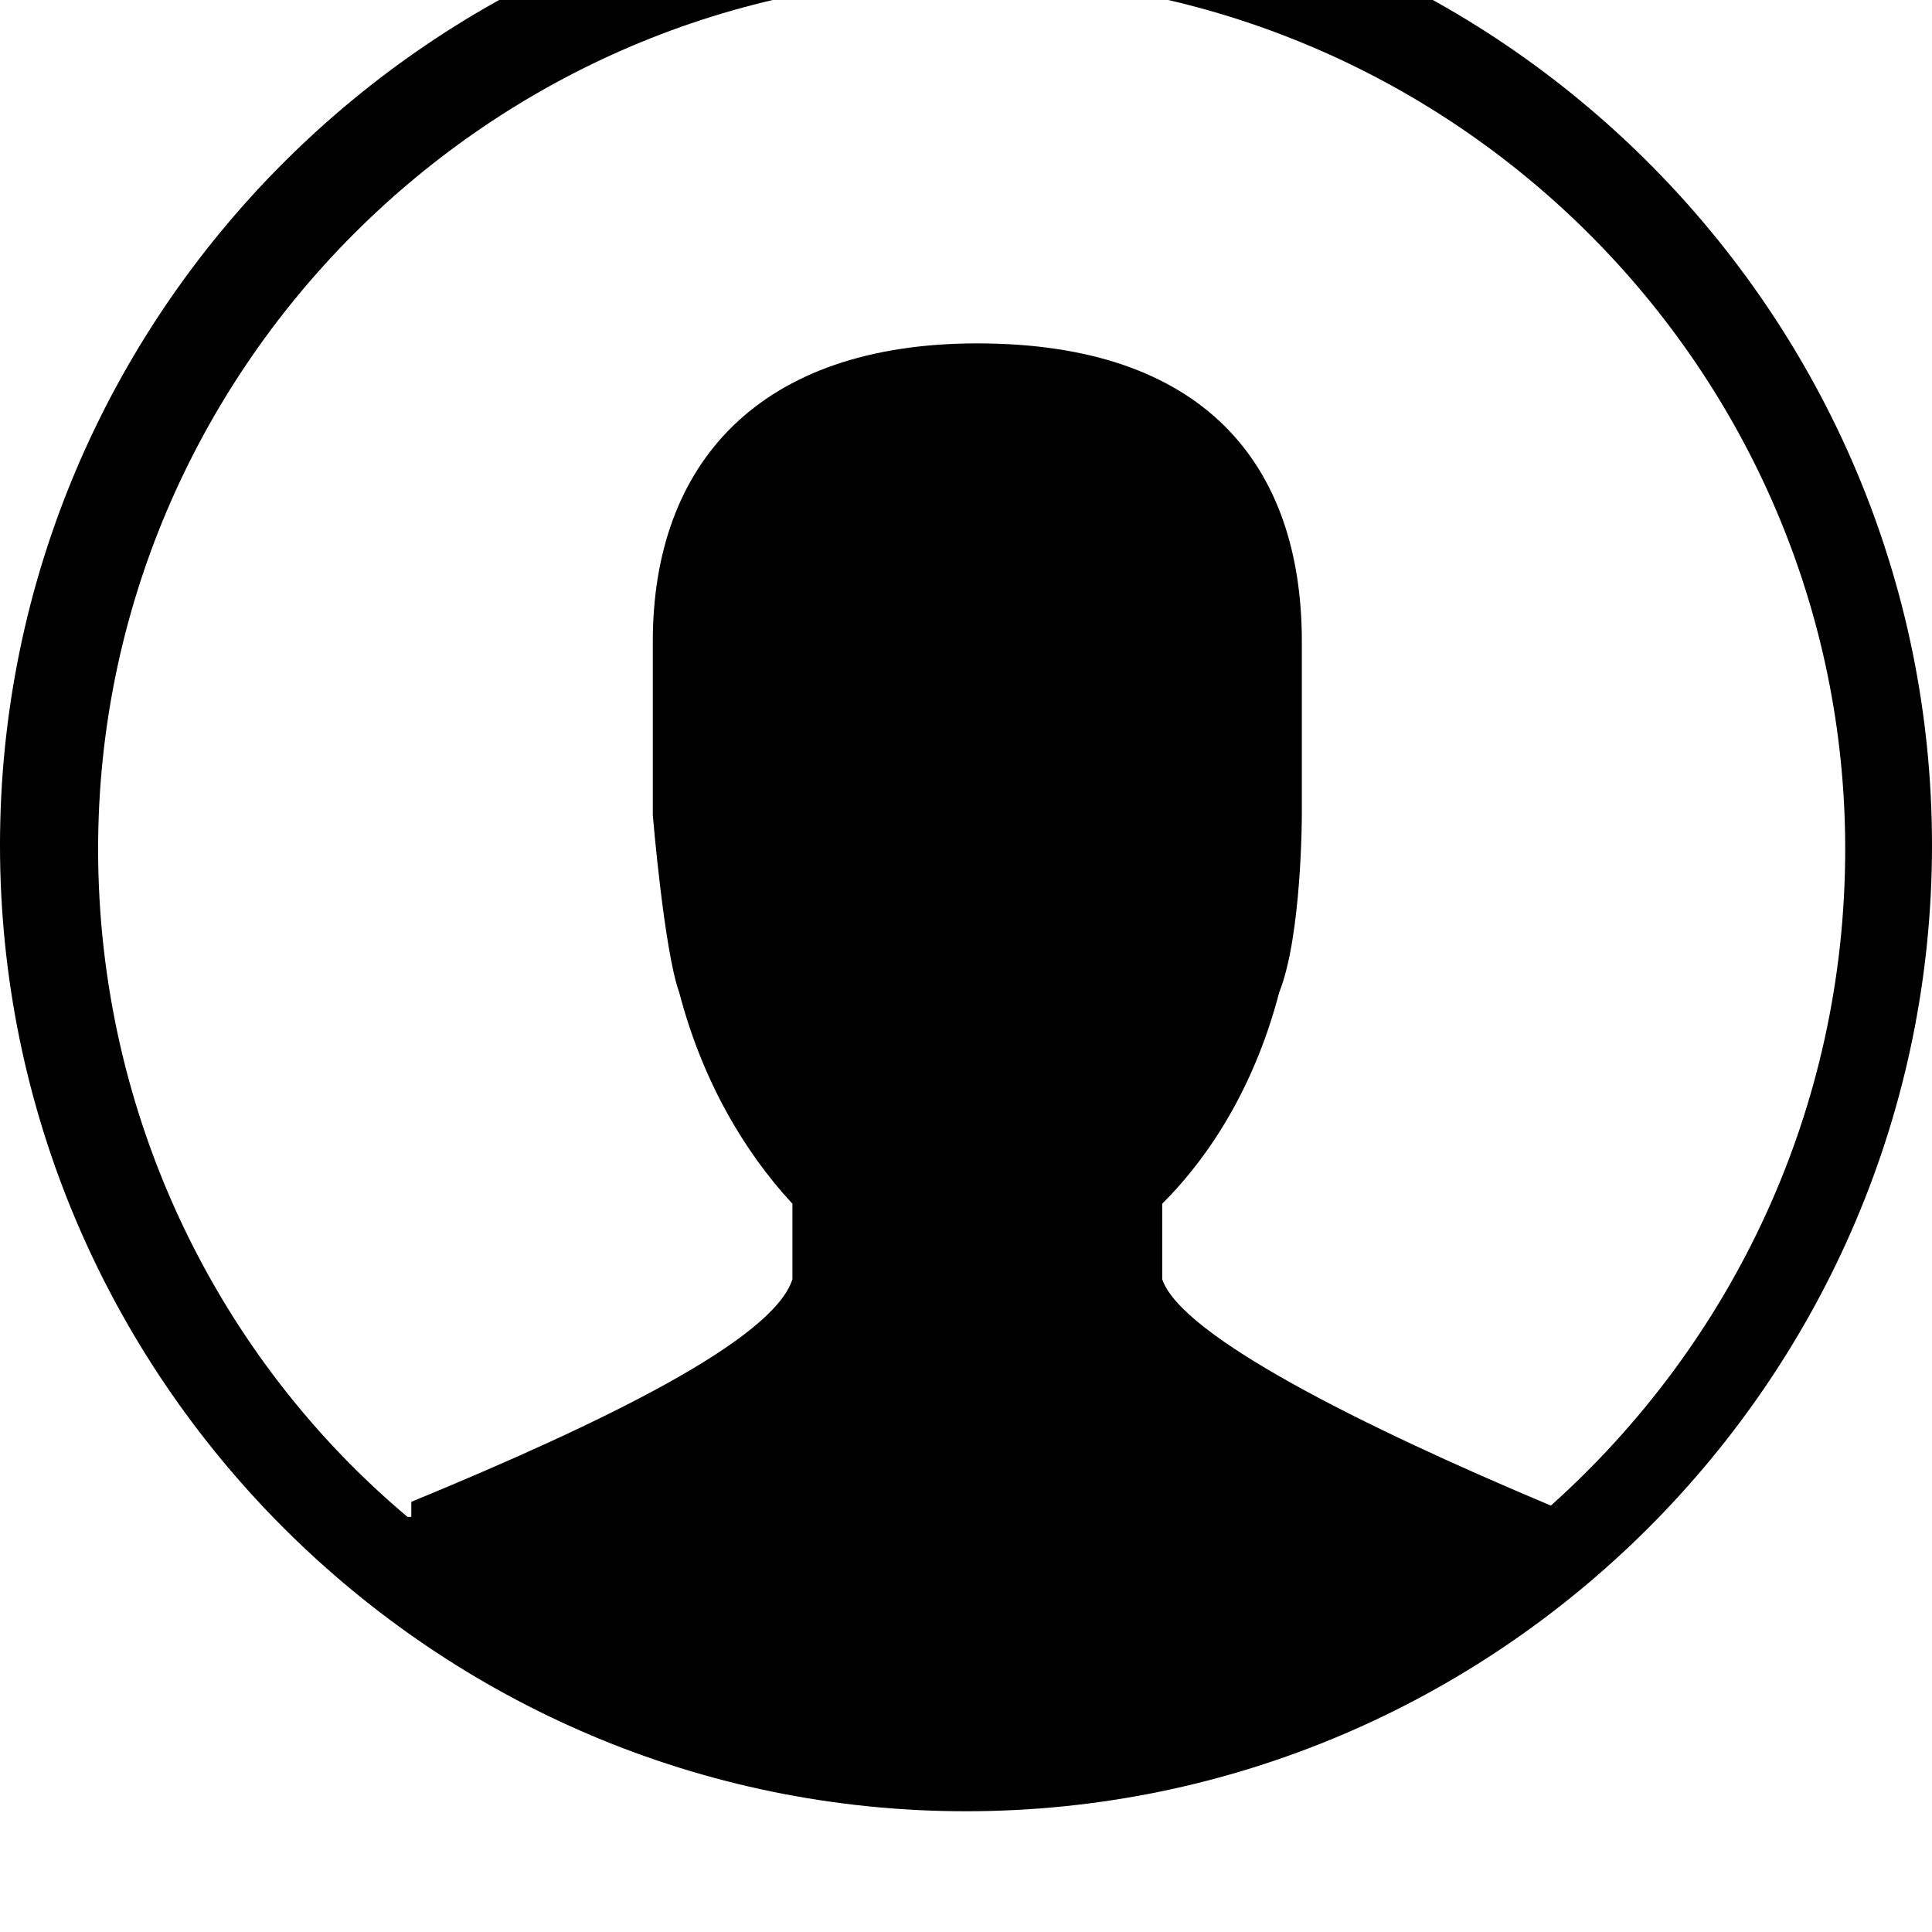 <svg xmlns="http://www.w3.org/2000/svg" viewBox="0 0 512 512"><path d="M256-32c-141 0-256 115-256 256s115 256 256 256 256-115 256-256-115-256-256-256zm-148 434c-50-42-82-106-82-177 0-127 104-231 231-231 128 0 232 104 232 231 0 69-30 131-78 174-50-21-98-45-103-60v-20c14-14 25-33 31-56 6-15 6-47 6-47v-46c0-47-26-79-86-79-58 0-86 32-86 79v46s3 36 7 47c6 23 17 42 30 56v20c-5 16-50 38-101 59v4z"/></svg>